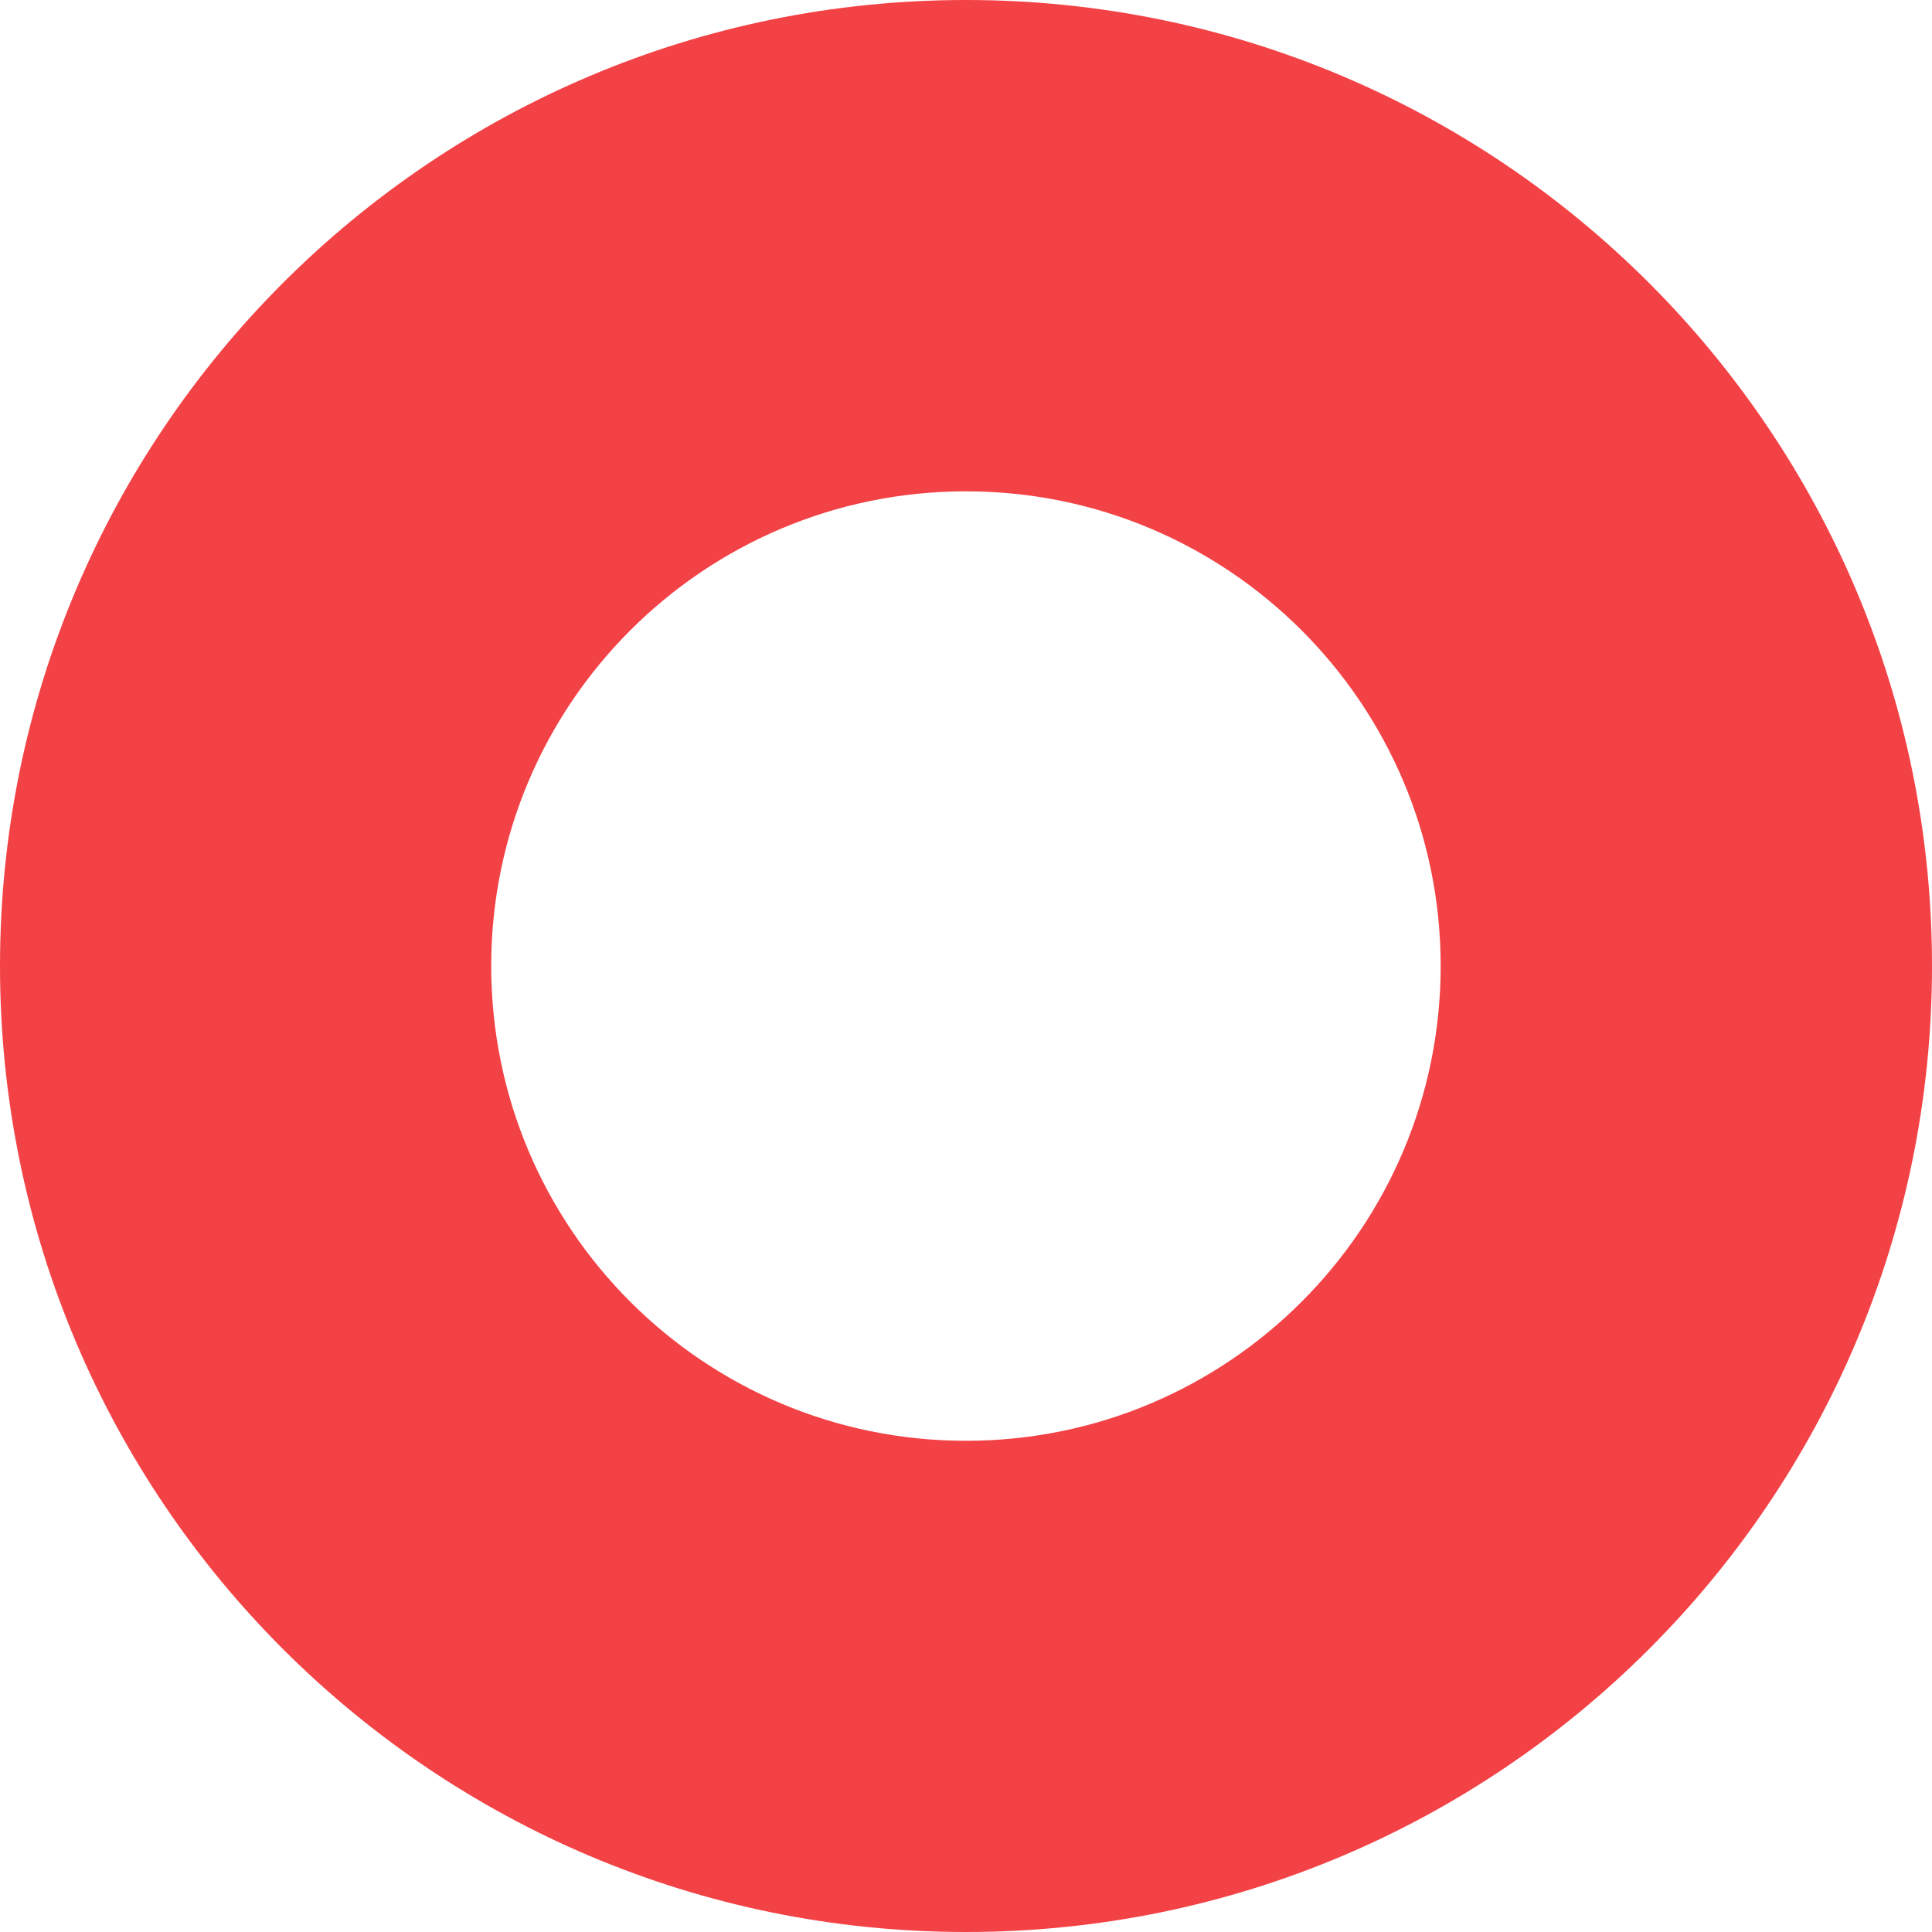 <?xml version="1.0" encoding="UTF-8" standalone="no"?>
<svg width="16px" height="16px" viewBox="0 0 16 16" version="1.1" xmlns="http://www.w3.org/2000/svg" xmlns:xlink="http://www.w3.org/1999/xlink" xmlns:sketch="http://www.bohemiancoding.com/sketch/ns">
    <!-- Generator: Sketch 3.3.1 (12002) - http://www.bohemiancoding.com/sketch -->
    <title>Untitled 8</title>
    <desc>Created with Sketch.</desc>
    <defs></defs>
    <g id="Page-1" stroke="none" stroke-width="1" fill="none" fill-rule="evenodd" sketch:type="MSPage">
        <path d="M8,0 C12.418,0 16,3.582 16,8 C16,12.418 12.418,16 8,16 C3.582,16 0,12.418 0,8 C0,3.582 3.582,0 8,0 Z M8,4.069 C10.171,4.069 11.931,5.829 11.931,8 C11.931,10.172 10.171,11.932 8,11.932 C5.828,11.932 4.068,10.172 4.068,8 C4.068,5.829 5.828,4.069 8,4.069 Z" id="Oval-22" fill="#F34246" sketch:type="MSShapeGroup"></path>
    </g>
</svg>